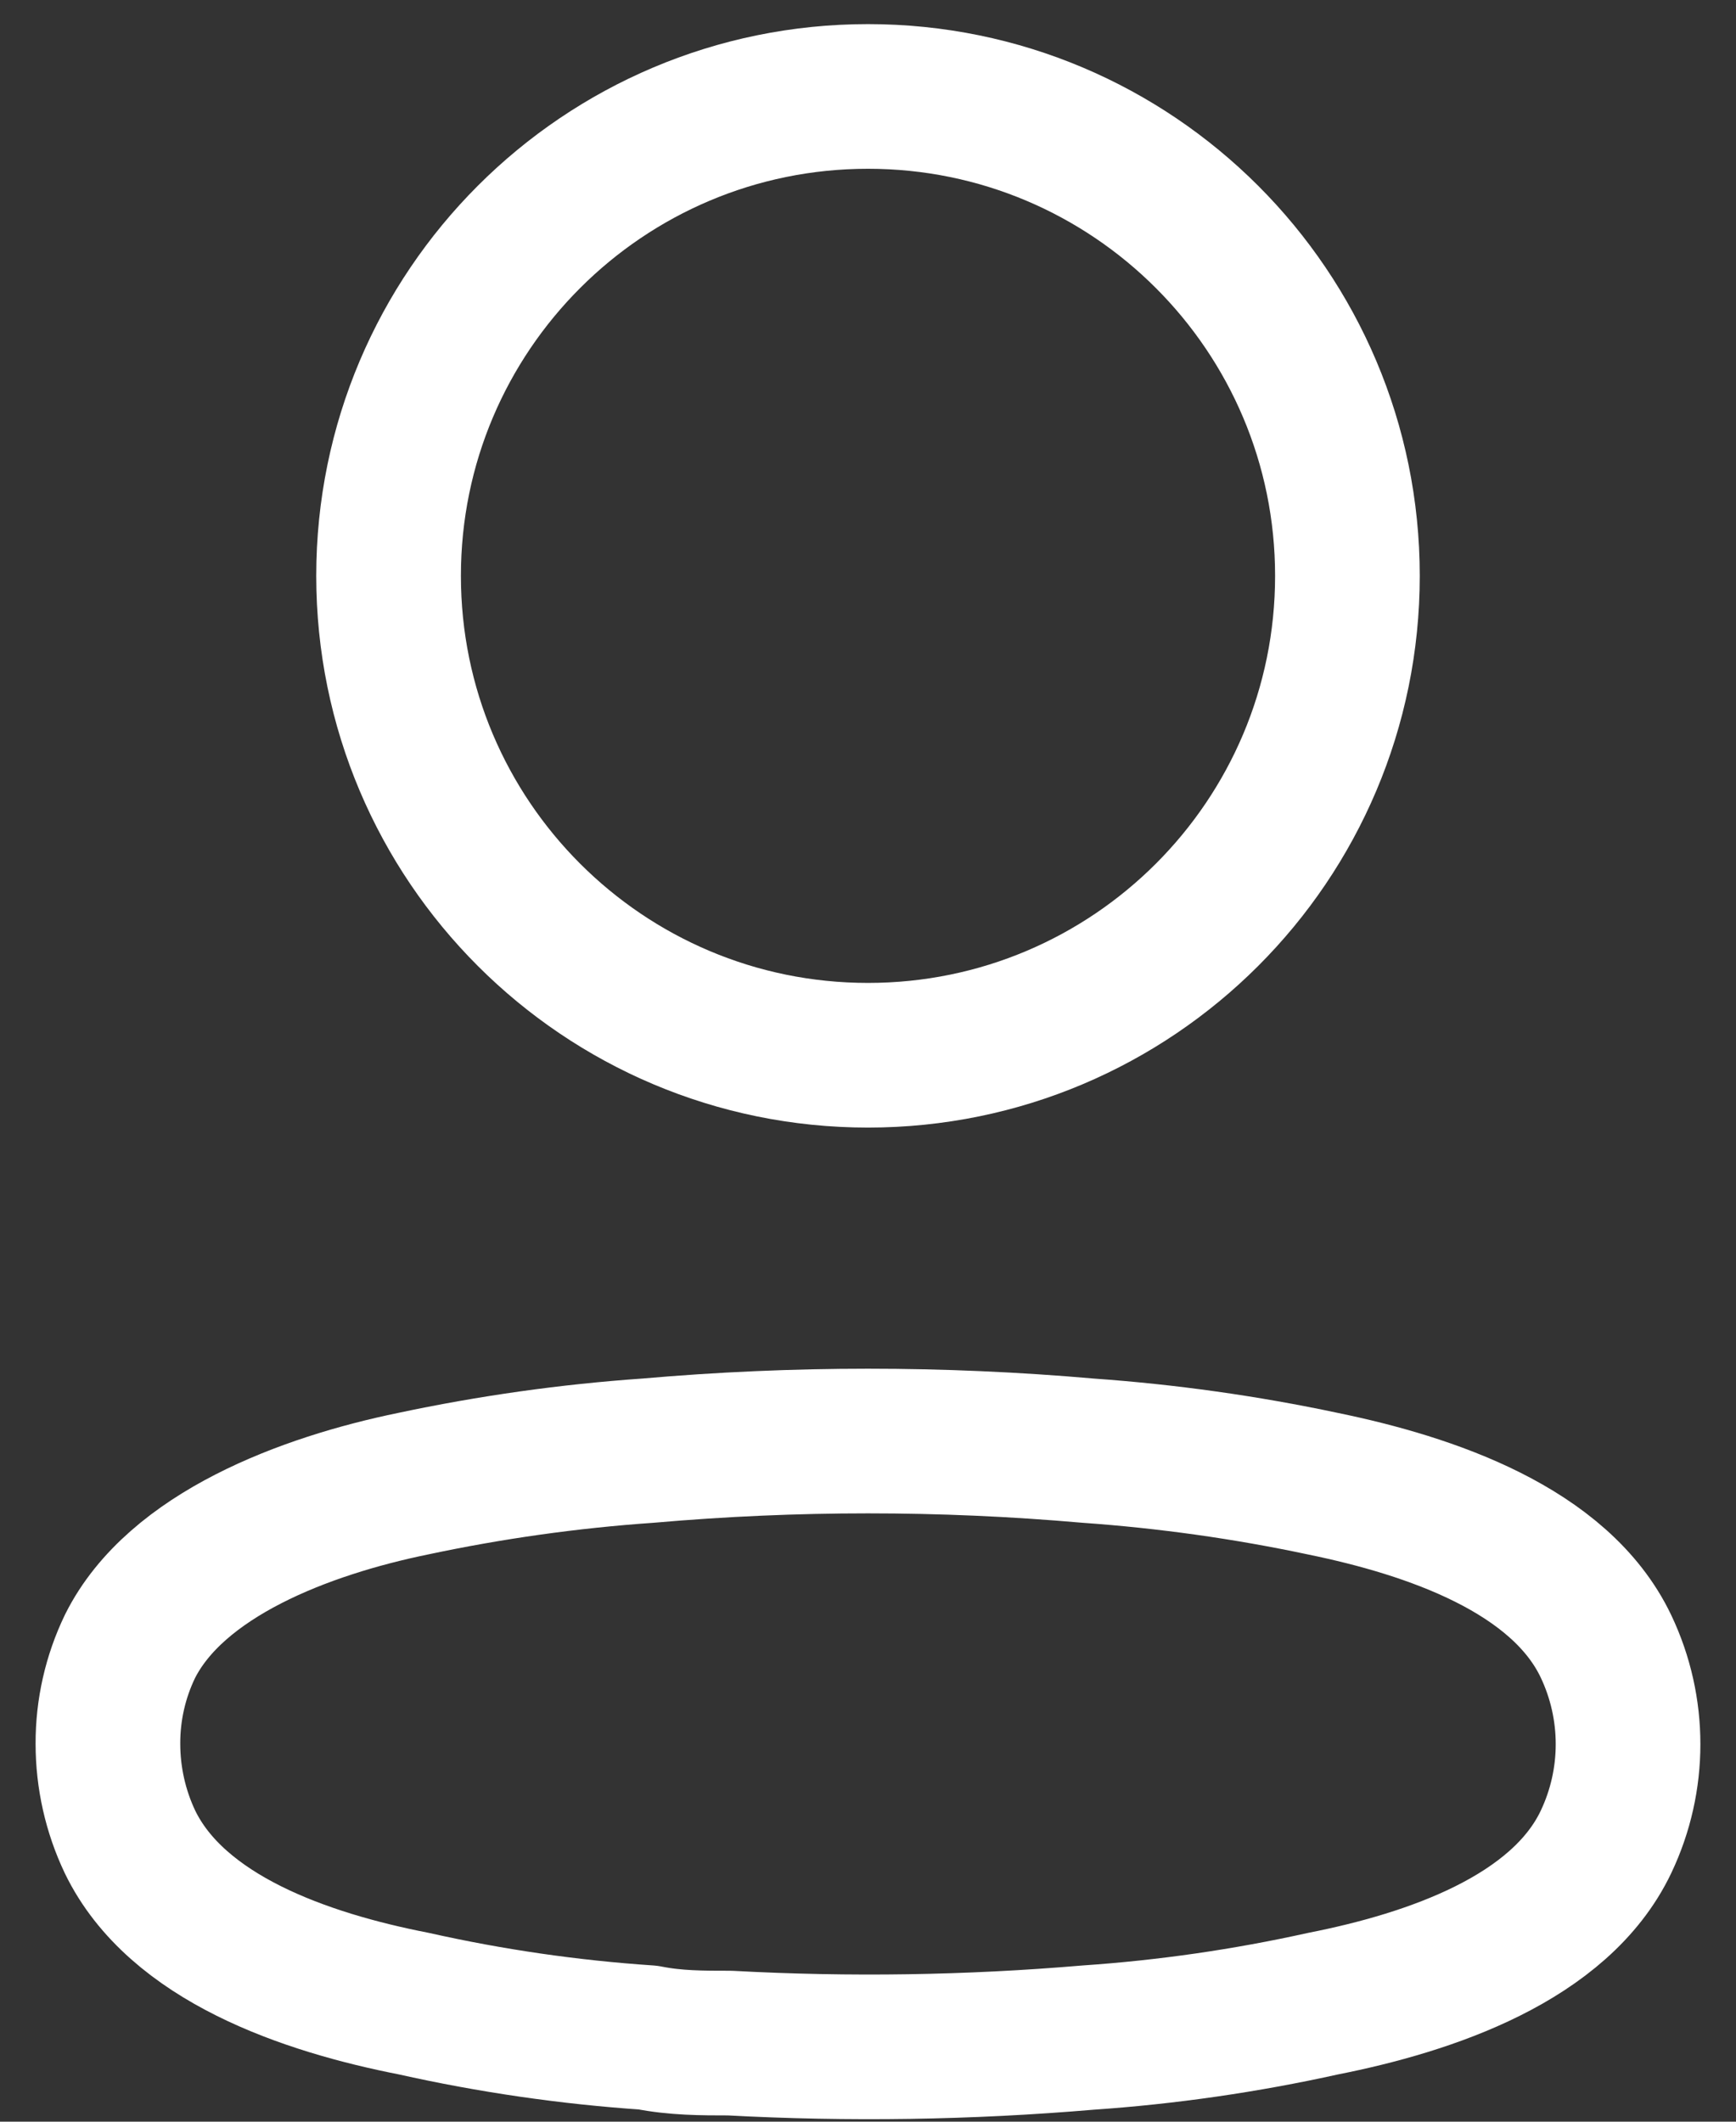 <svg width="18" height="22" viewBox="0 0 18 22" fill="none" xmlns="http://www.w3.org/2000/svg">
<rect x="0" y="0" width="18" height="22" fill="#333333" stroke="none"/>
<path d="M9 10.942C11.745 10.942 13.971 8.717 13.971 5.971C13.971 3.226 11.745 1 9 1C6.255 1 4.029 3.226 4.029 5.971C4.029 8.717 6.255 10.942 9 10.942Z" stroke="white" stroke-width="1.5" stroke-linecap="round" stroke-linejoin="round"/>
<path fill-rule="evenodd" clip-rule="evenodd" d="M1.119 18.08C1.118 17.731 1.196 17.386 1.348 17.071C1.824 16.119 3.167 15.614 4.281 15.385C5.085 15.214 5.899 15.099 6.719 15.042C8.237 14.909 9.763 14.909 11.281 15.042C12.1 15.1 12.915 15.214 13.719 15.385C14.833 15.614 16.176 16.071 16.652 17.071C16.957 17.713 16.957 18.458 16.652 19.099C16.176 20.099 14.833 20.556 13.719 20.776C12.916 20.954 12.101 21.072 11.281 21.128C10.046 21.233 8.804 21.252 7.567 21.185C7.281 21.185 7.005 21.185 6.719 21.128C5.902 21.073 5.09 20.955 4.291 20.776C3.167 20.556 1.833 20.099 1.348 19.099C1.197 18.781 1.119 18.433 1.119 18.08Z" stroke="white" stroke-width="1.5" stroke-linecap="round" stroke-linejoin="round"/>
</svg>
